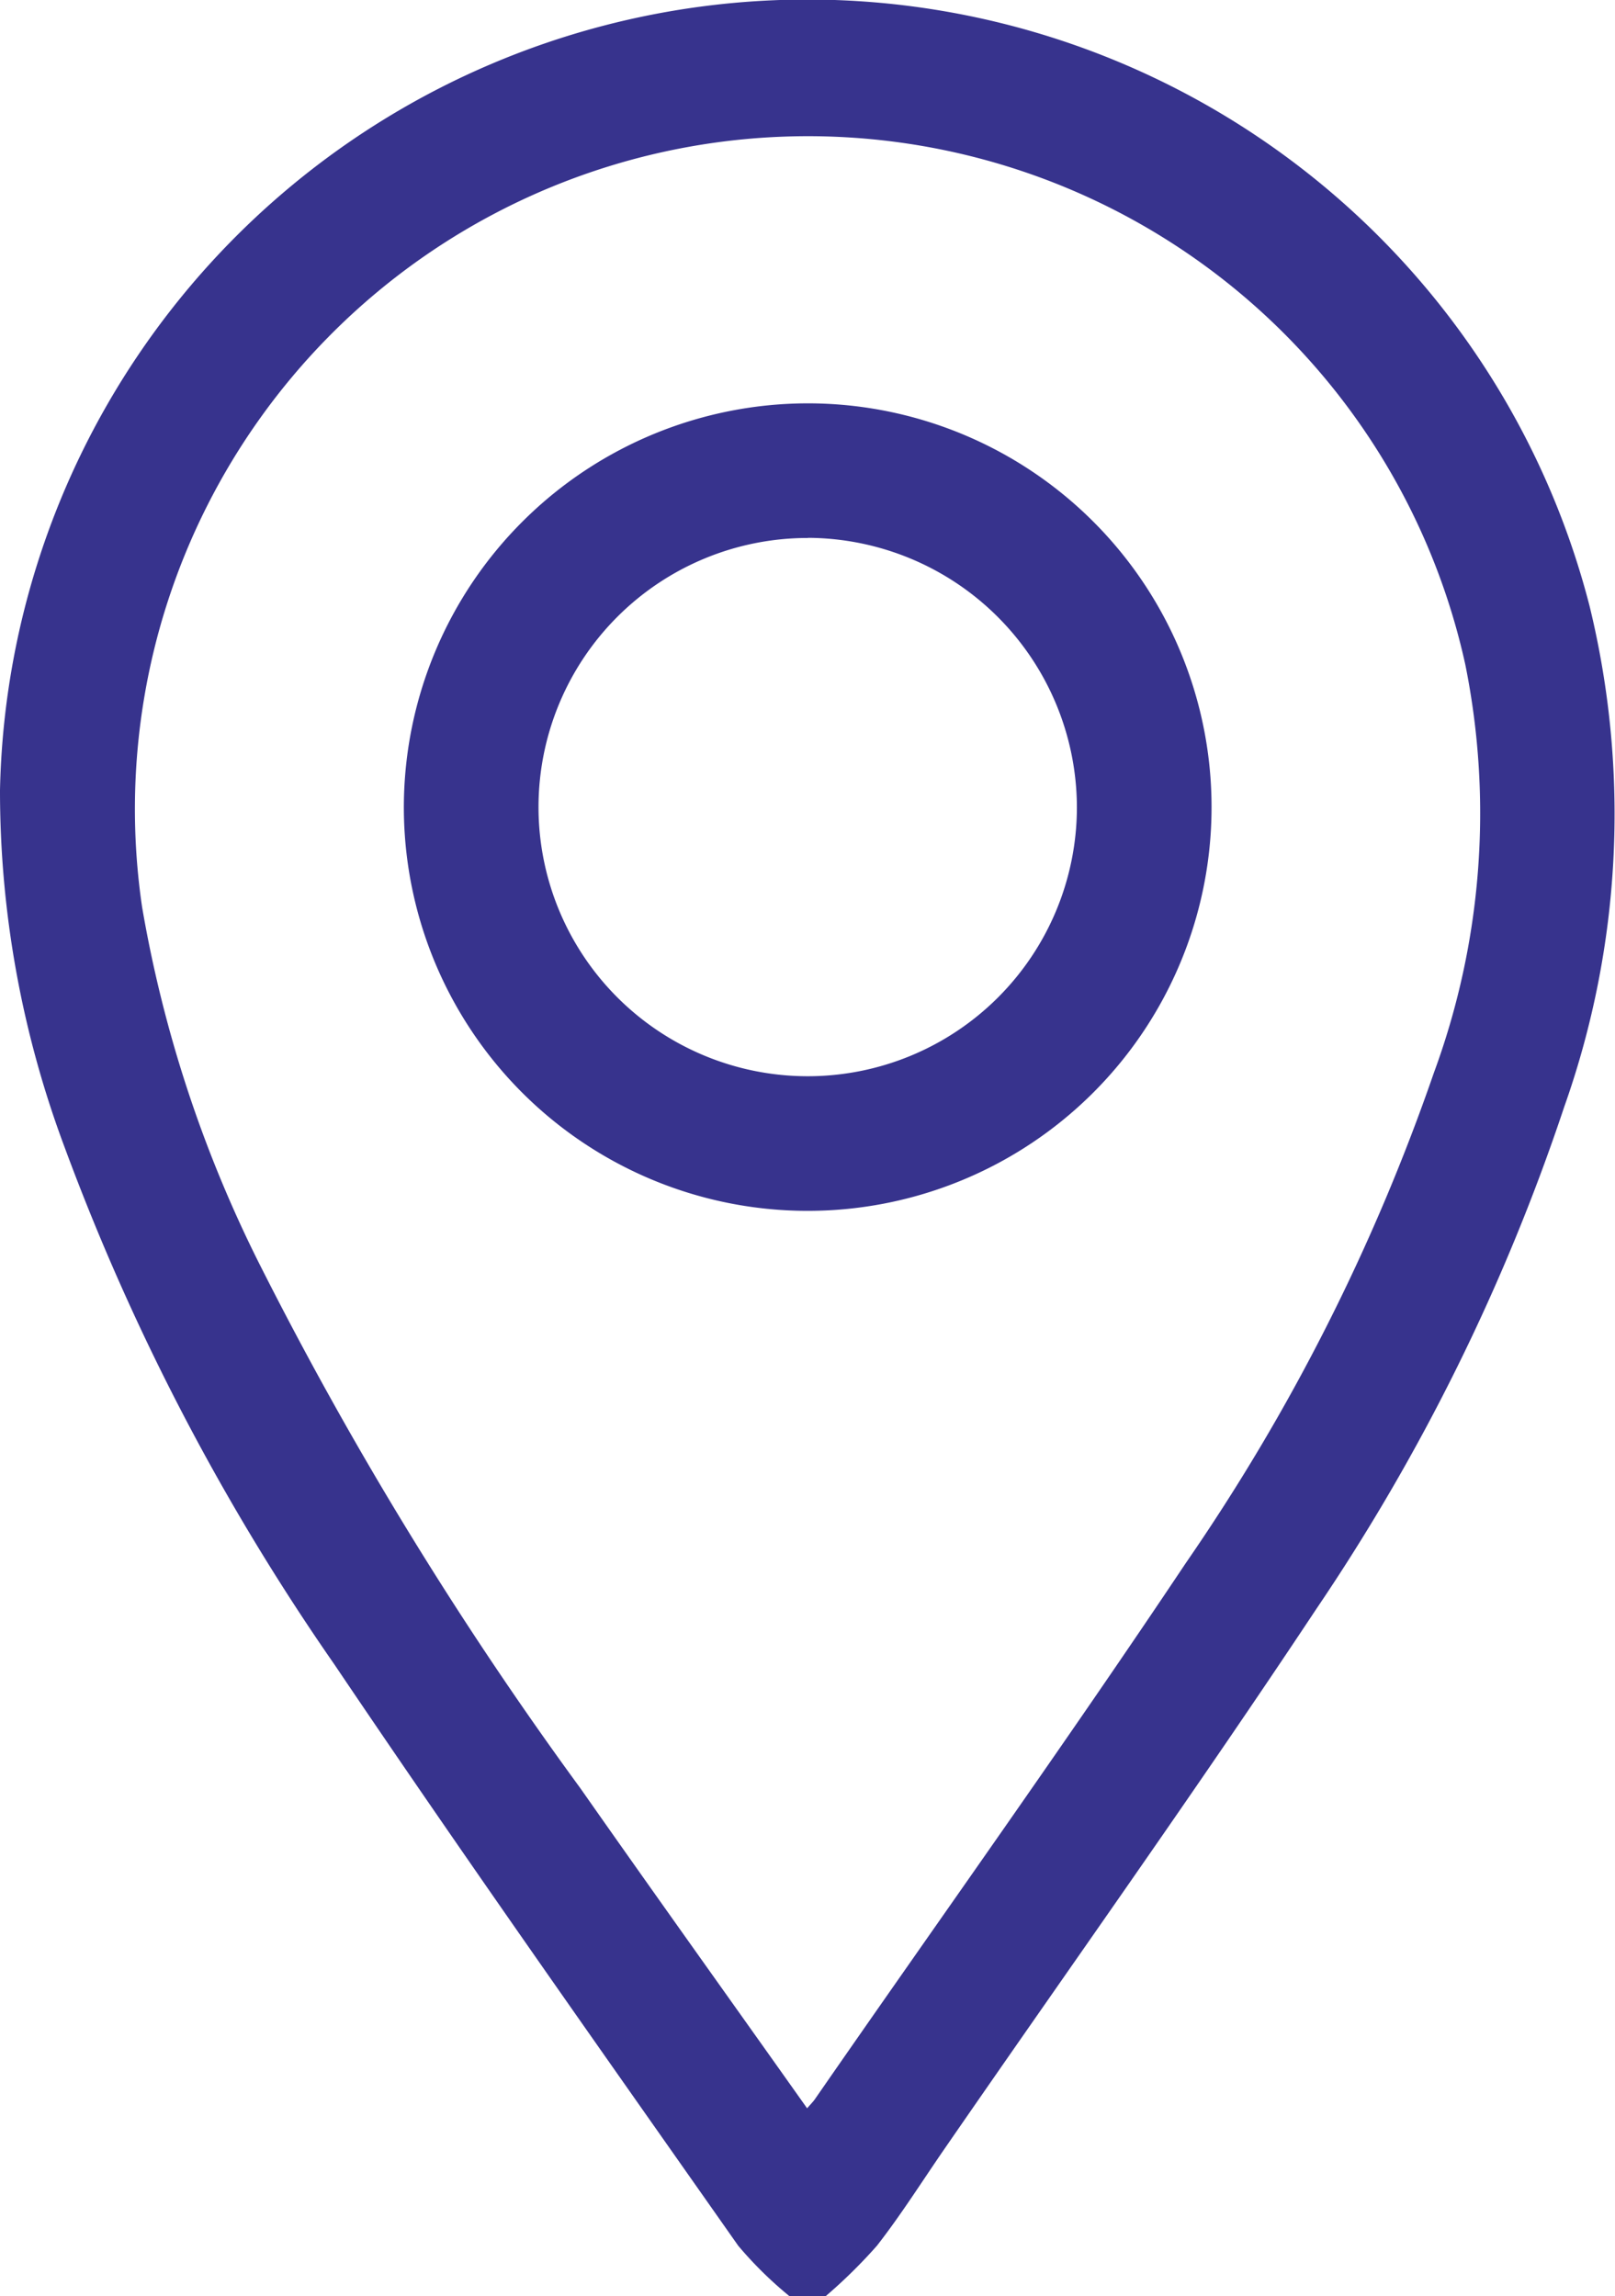 <svg xmlns="http://www.w3.org/2000/svg" xmlns:xlink="http://www.w3.org/1999/xlink" width="11.717" height="16.663" viewBox="0 0 11.717 16.663">
  <defs>
    <clipPath id="clip-path">
      <rect id="Rectangle_136" data-name="Rectangle 136" width="11.717" height="16.663" fill="#37338d"/>
    </clipPath>
  </defs>
  <g id="Group_208" data-name="Group 208" clip-path="url(#clip-path)">
    <path id="Path_132" data-name="Path 132" d="M5.729,16.664a2.82,2.82,0,0,1-.373-.367c-.983-1.4-1.974-2.8-2.931-4.22A16.741,16.741,0,0,1,.469,8.326,7.375,7.375,0,0,1,0,5.733,5.859,5.859,0,0,1,11.533,4.4a6.366,6.366,0,0,1-.185,3.634,14.887,14.887,0,0,1-1.8,3.645C8.672,13,7.753,14.288,6.855,15.59c-.163.236-.316.48-.493.707a3.742,3.742,0,0,1-.373.367ZM5.855,15.3c.029-.033.044-.048.056-.065.9-1.3,1.816-2.58,2.692-3.892a14.712,14.712,0,0,0,1.8-3.558,5.451,5.451,0,0,0,.228-2.962,4.883,4.883,0,0,0-9.6,1.76,9.251,9.251,0,0,0,.841,2.569,27.075,27.075,0,0,0,2.338,3.824c.541.772,1.09,1.539,1.646,2.324" transform="translate(0 0)" fill="#37338d"/>
    <path id="Path_133" data-name="Path 133" d="M70.31,67.307a2.93,2.93,0,1,1-2.944,2.915,2.934,2.934,0,0,1,2.944-2.915m-.014.977a1.953,1.953,0,1,0,1.953,1.957A1.96,1.96,0,0,0,70.3,68.283" transform="translate(-64.436 -64.38)" fill="#37338d"/>
  </g>
</svg>
